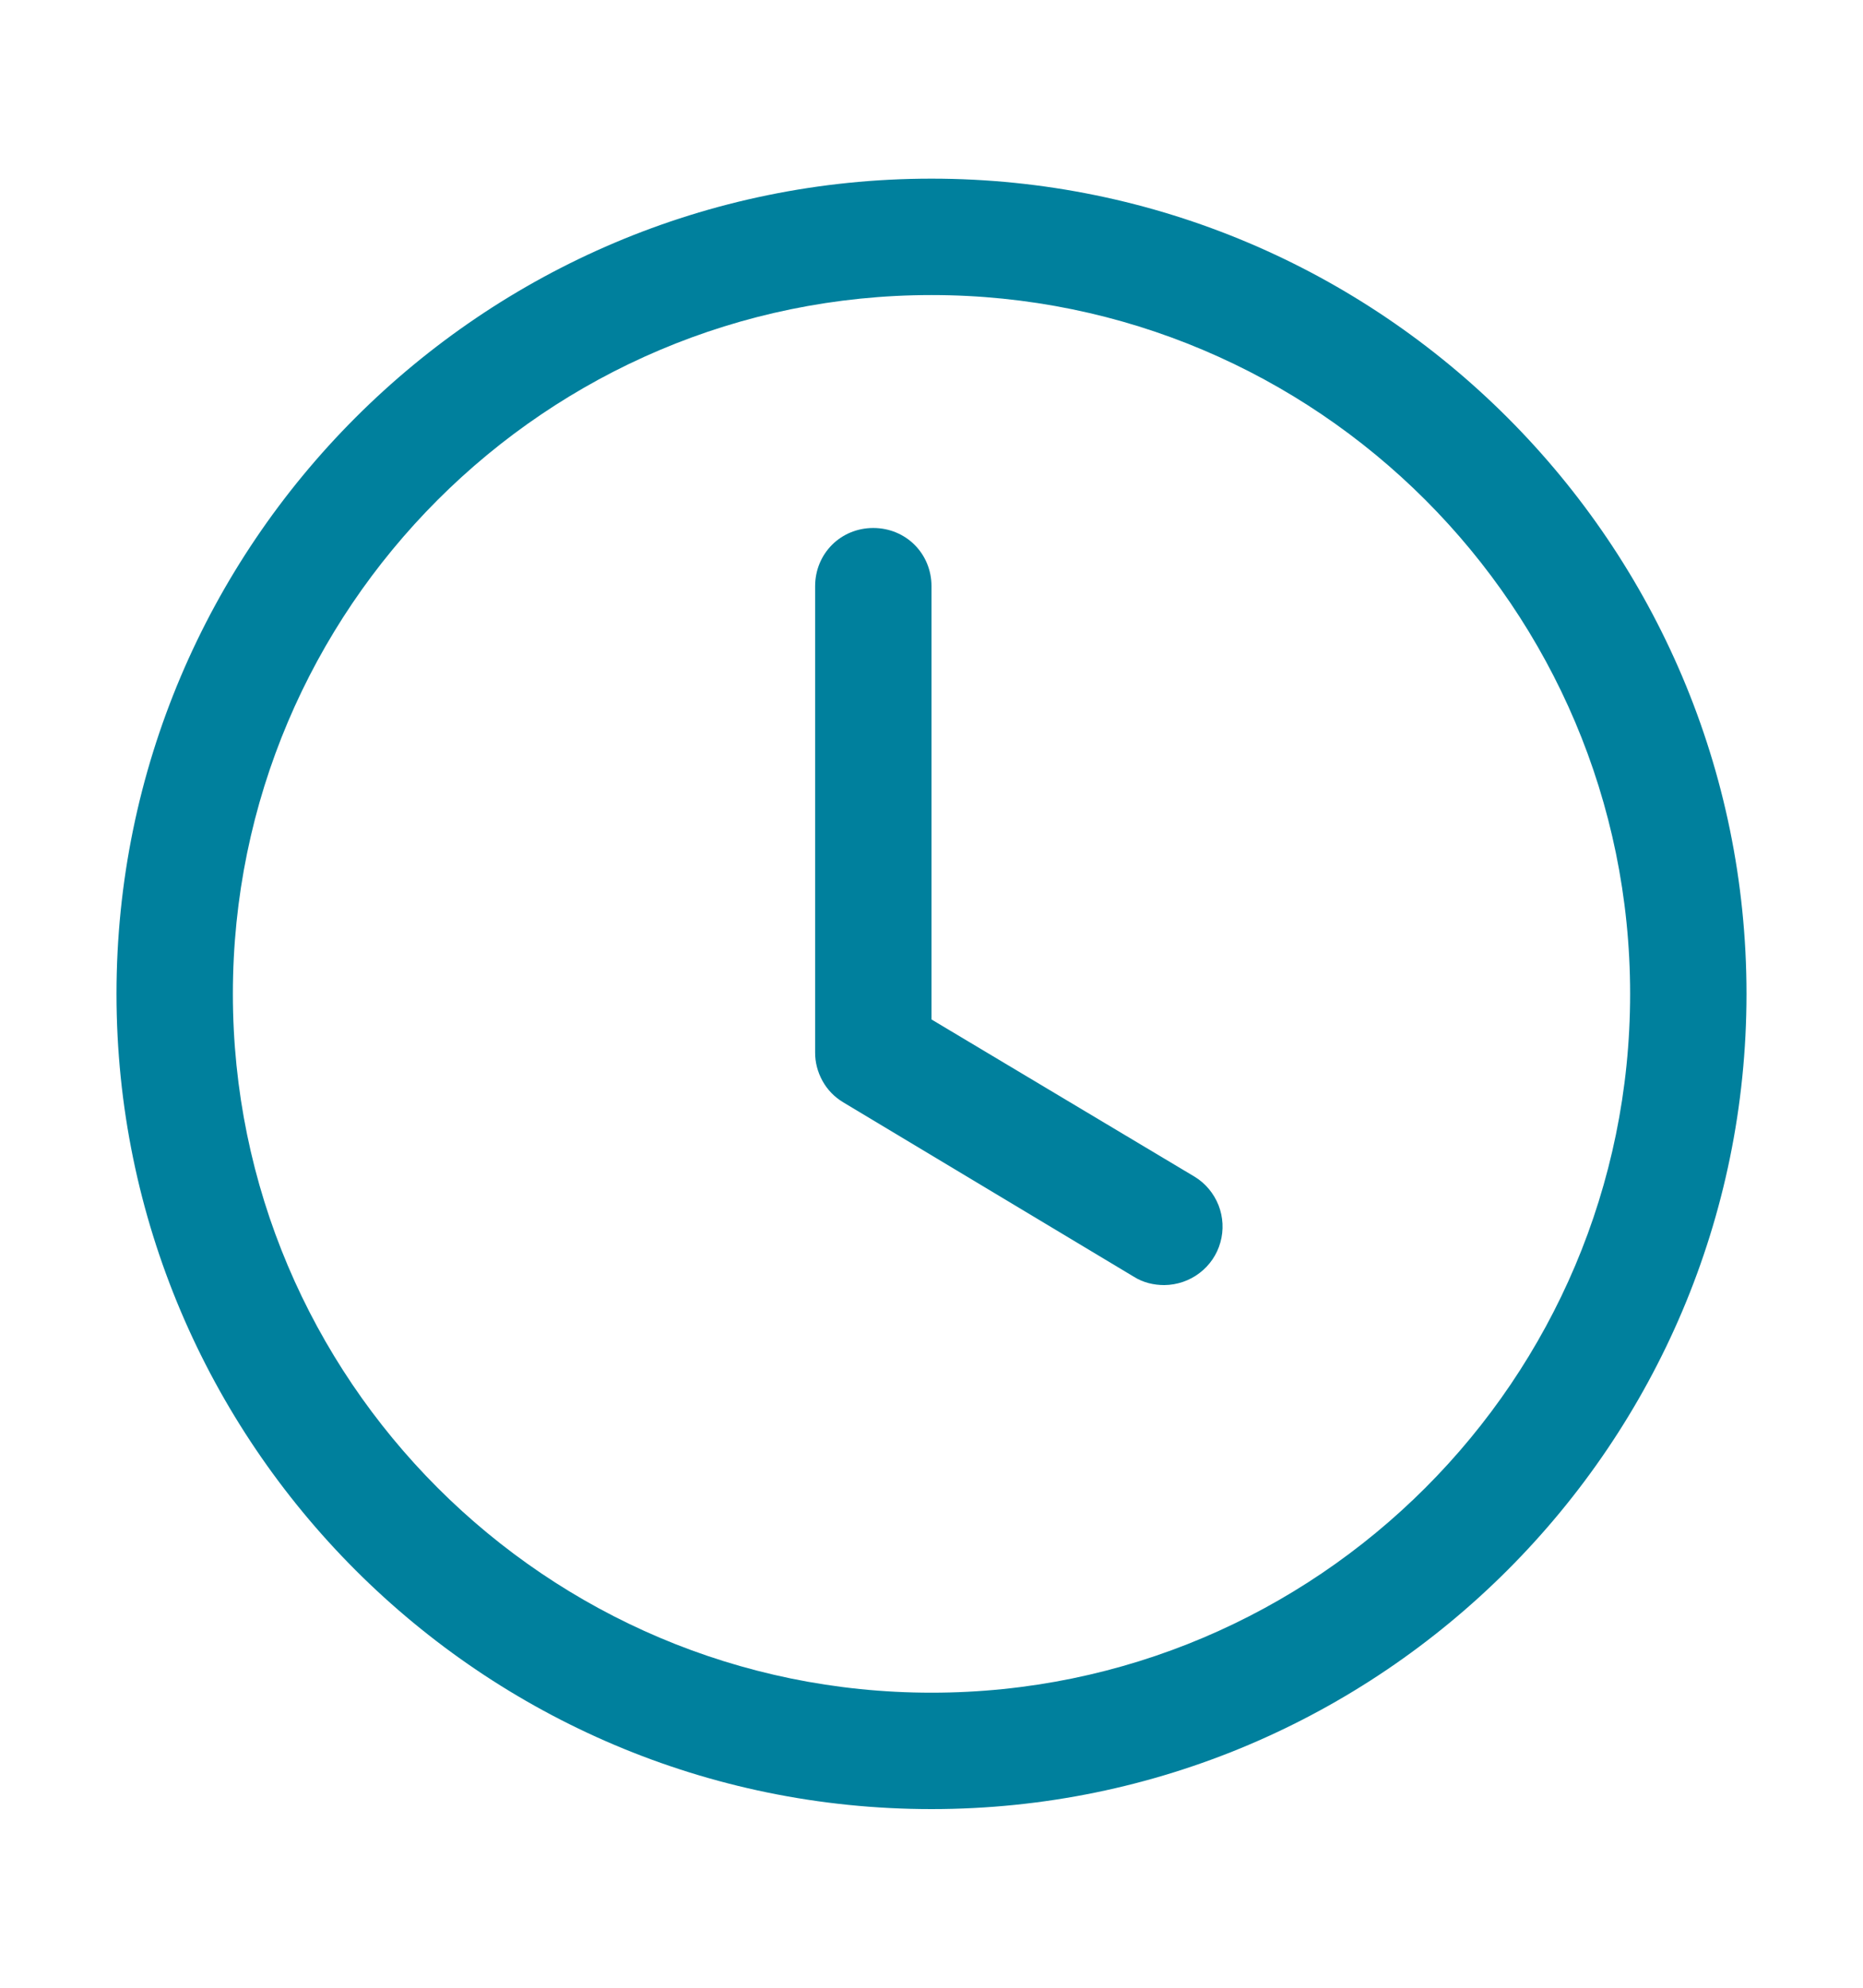 <svg width="15" height="16" viewBox="0 0 15 16" fill="none" xmlns="http://www.w3.org/2000/svg">
<path d="M7.5 14.562C3.881 14.562 0.938 11.619 0.938 8C0.938 4.381 3.881 1.438 7.5 1.438C11.119 1.438 14.062 4.381 14.062 8C14.062 11.619 11.119 14.562 7.5 14.562ZM7.5 2.375C4.397 2.375 1.875 4.897 1.875 8C1.875 11.103 4.397 13.625 7.5 13.625C10.603 13.625 13.125 11.103 13.125 8C13.125 4.897 10.603 2.375 7.5 2.375Z" fill="#00809D"/>
<path d="M9.375 10.344C9.291 10.344 9.206 10.325 9.131 10.278L6.788 8.872C6.718 8.83 6.661 8.771 6.622 8.7C6.583 8.629 6.562 8.55 6.563 8.469V4.719C6.563 4.456 6.769 4.25 7.031 4.25C7.294 4.25 7.5 4.456 7.5 4.719V8.206L9.619 9.472C9.706 9.525 9.773 9.606 9.811 9.701C9.848 9.796 9.854 9.901 9.826 10C9.799 10.098 9.74 10.185 9.658 10.247C9.577 10.309 9.477 10.343 9.375 10.344Z" fill="#00809D"/>
</svg>
